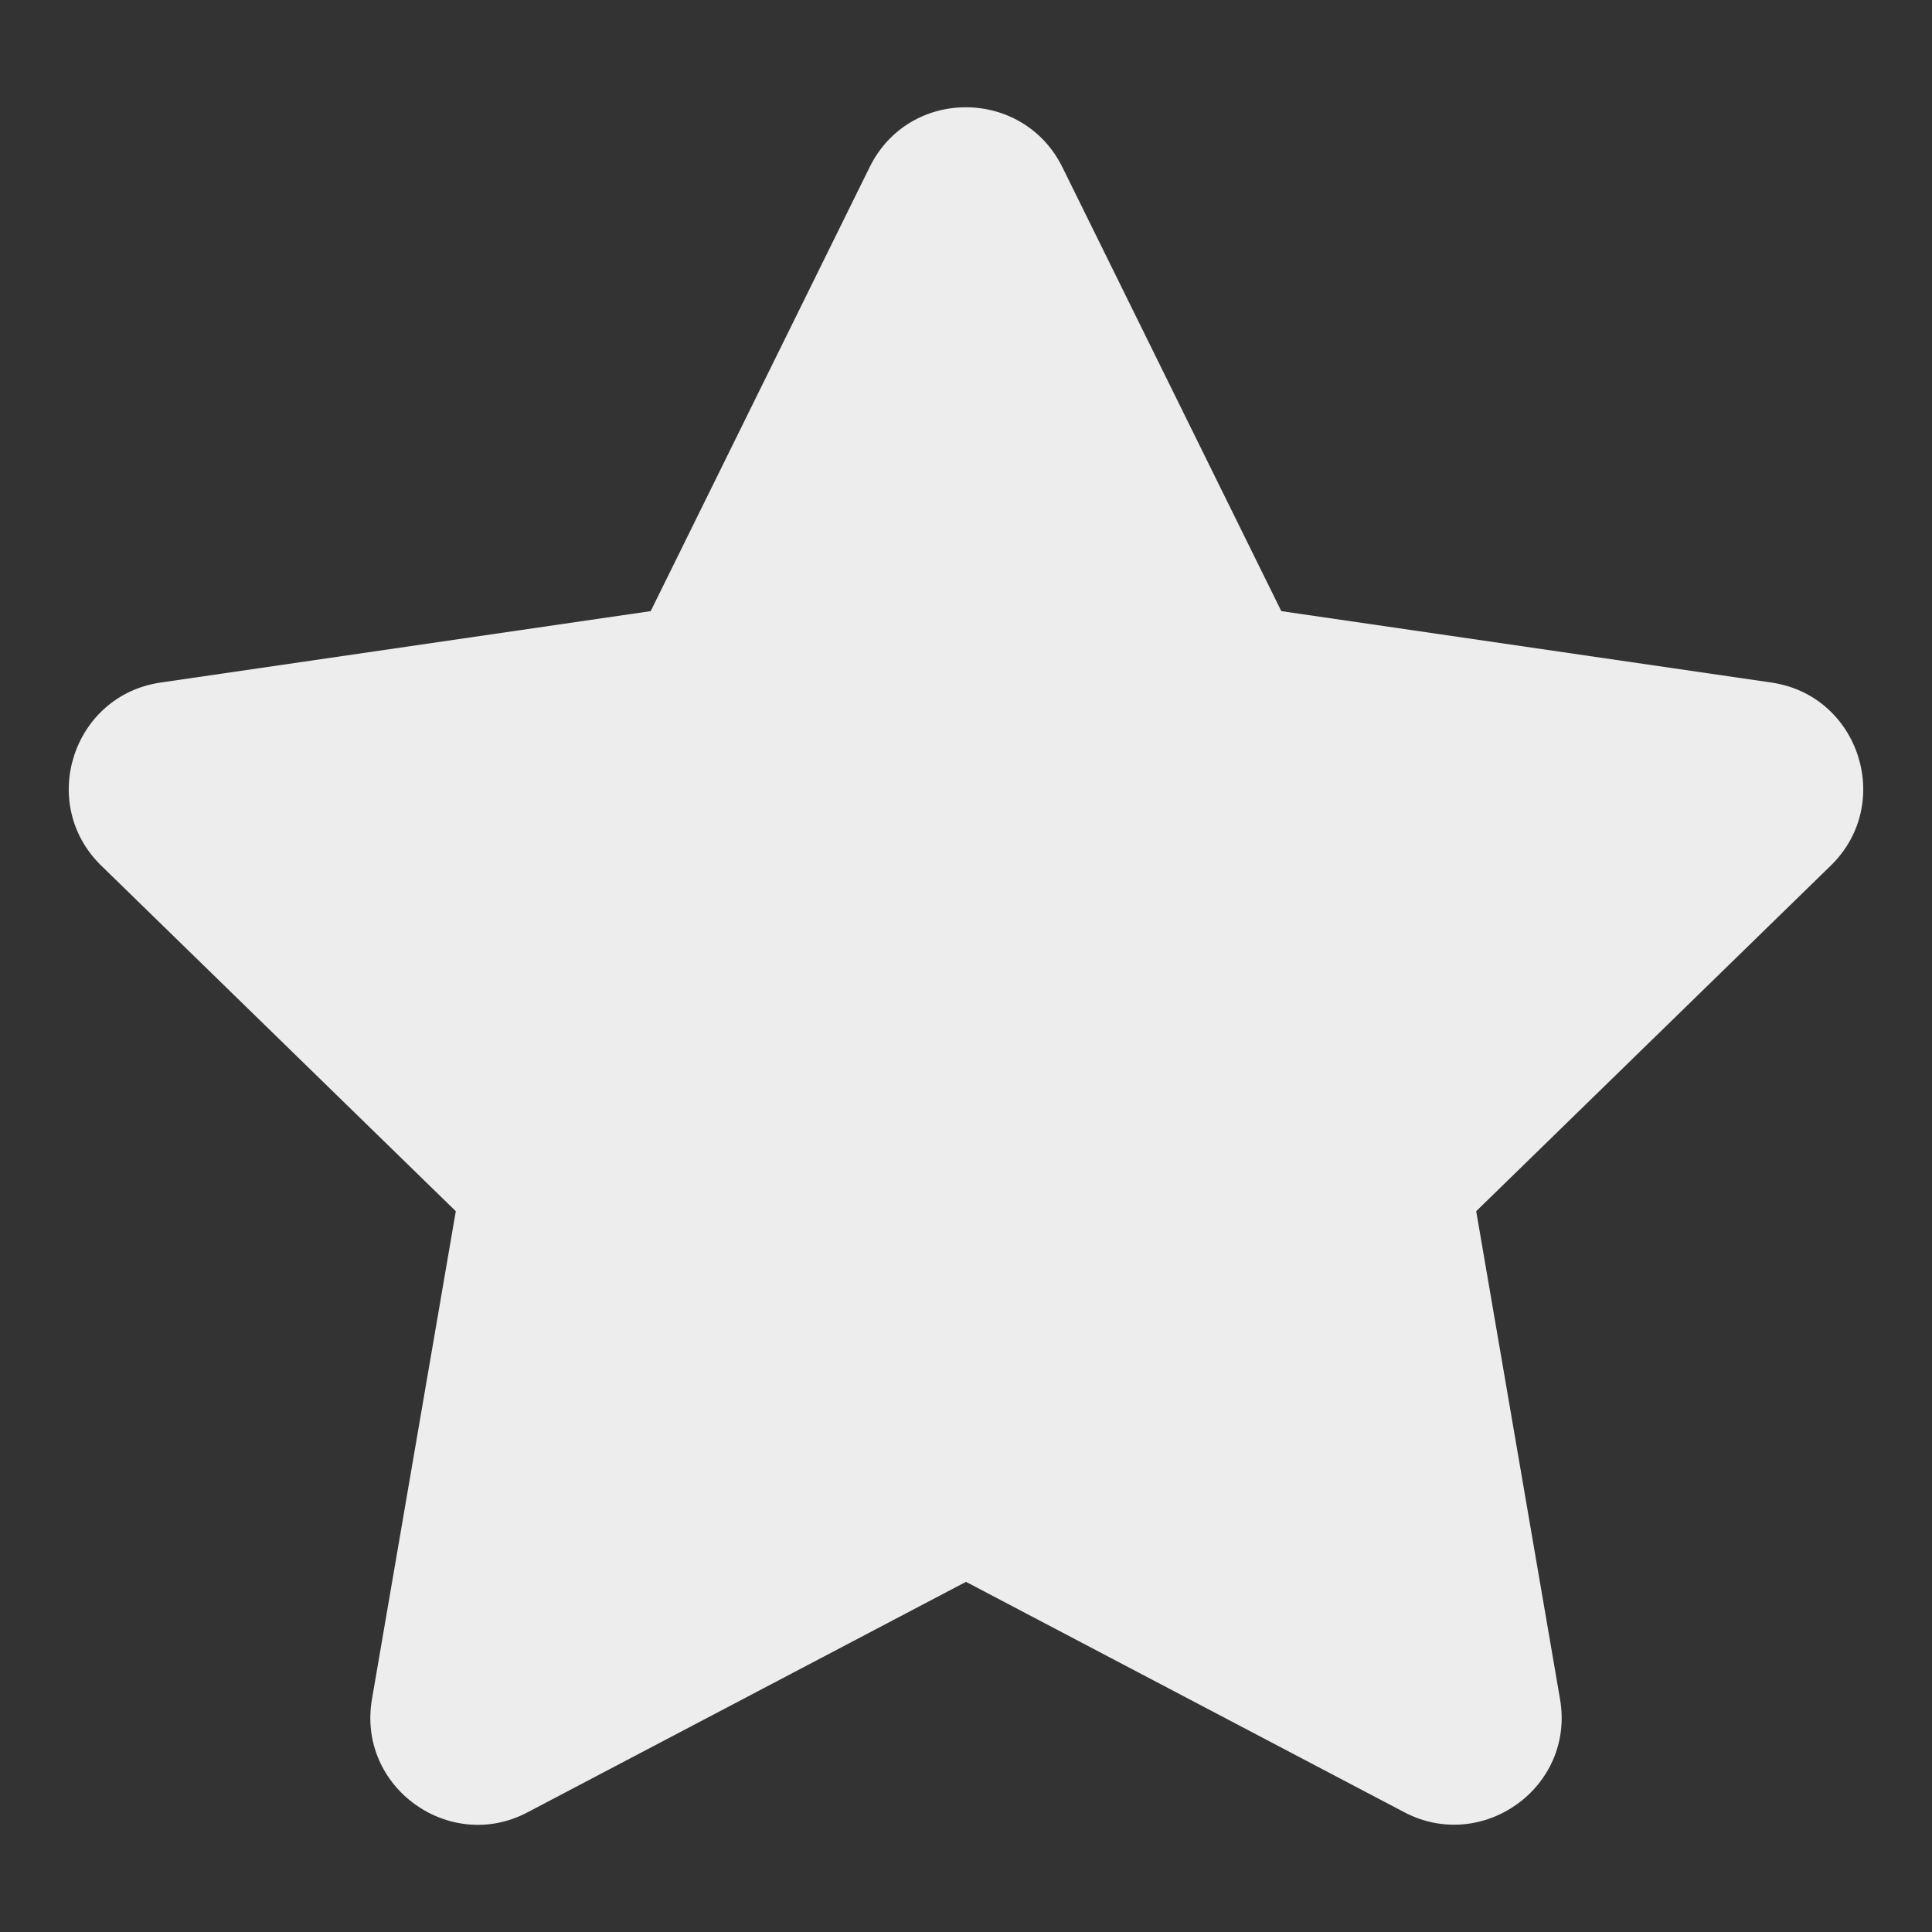 <svg width="25" height="25" viewBox="0 0 25 25" fill="none" xmlns="http://www.w3.org/2000/svg">
<rect x="0" y="0" width="25" height="25" fill="#333333" stroke="none"/>
<path d="M11.254 2.161L8.42 7.908L2.079 8.832C0.942 8.997 0.486 10.399 1.311 11.202L5.898 15.673L4.813 21.988C4.618 23.129 5.82 23.984 6.827 23.451L12.5 20.469L18.173 23.451C19.18 23.98 20.382 23.129 20.187 21.988L19.102 15.673L23.689 11.202C24.514 10.399 24.058 8.997 22.921 8.832L16.58 7.908L13.746 2.161C13.238 1.137 11.767 1.124 11.254 2.161Z" fill="#EDEDED"/>
</svg>
